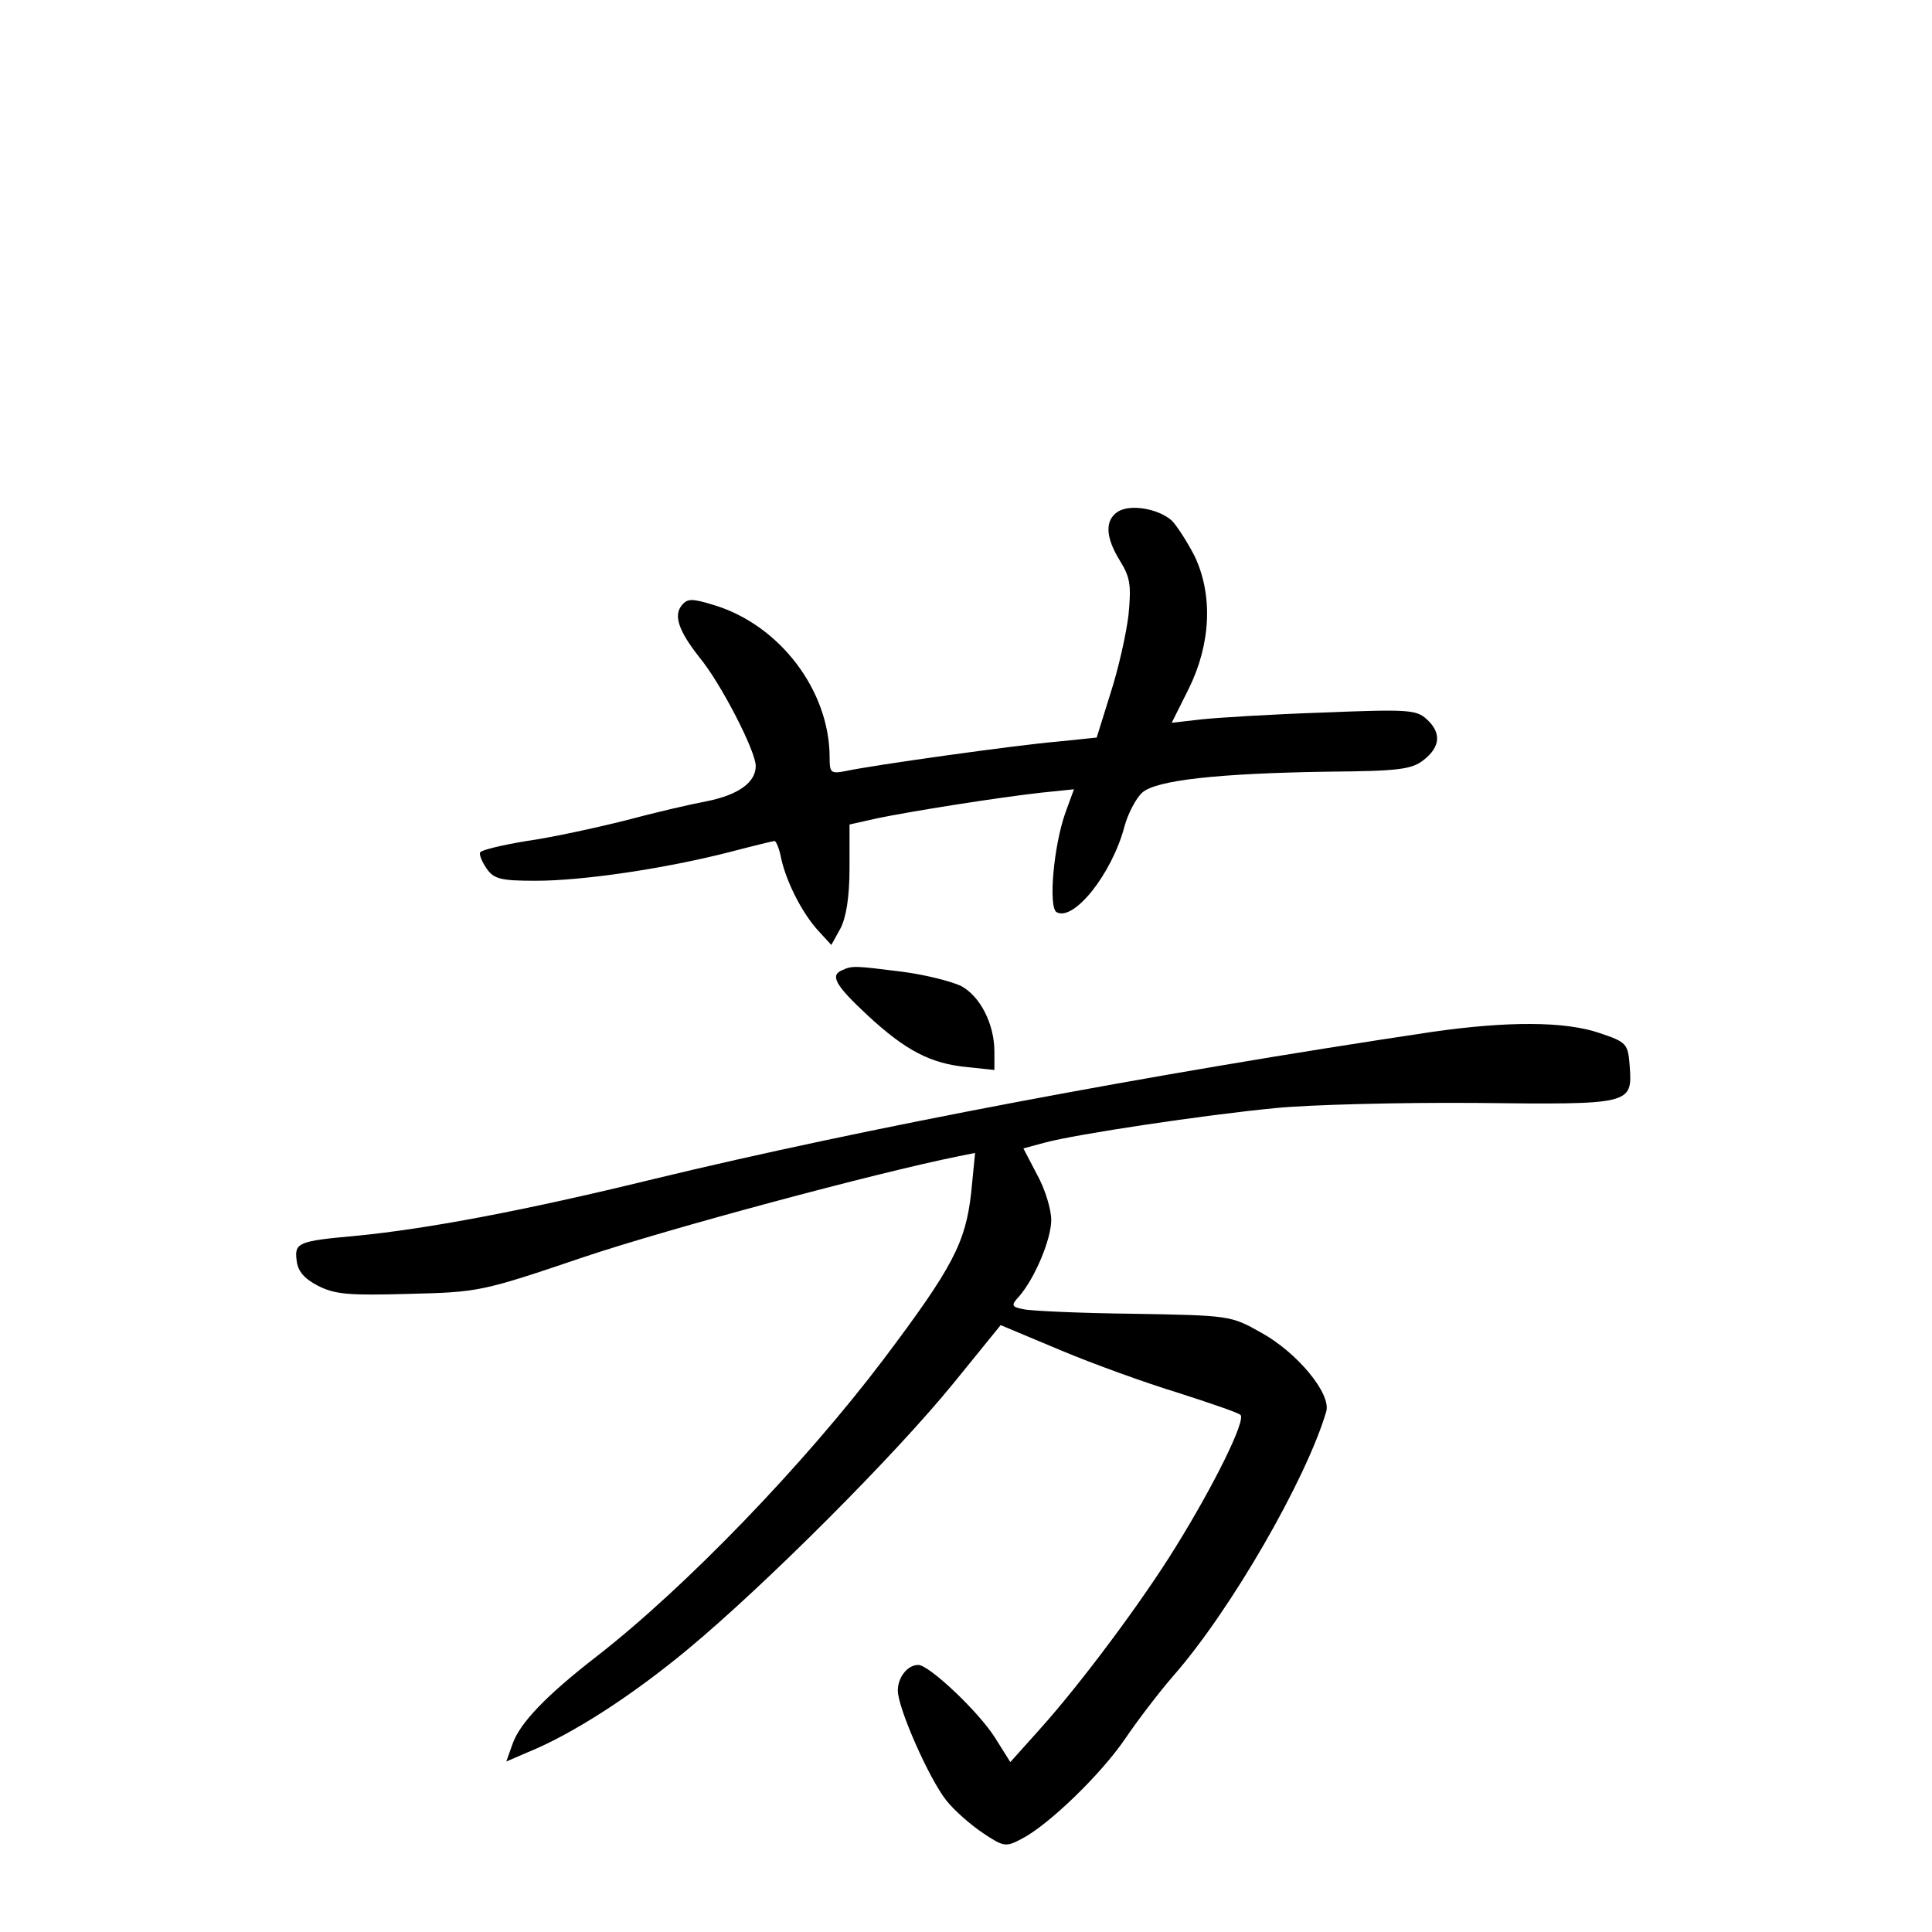<?xml version="1.0" standalone="no"?>
<!DOCTYPE svg PUBLIC "-//W3C//DTD SVG 20010904//EN"
 "http://www.w3.org/TR/2001/REC-SVG-20010904/DTD/svg10.dtd">
<svg version="1.0" xmlns="http://www.w3.org/2000/svg"
 width="340pt" height="340pt" viewBox="0 0 340 340"
 preserveAspectRatio="xMidYMid meet">
<g transform="translate(0,340) scale(0.1,-0.1)"
fill="#000000" stroke="none">
<path d="M1968 2500 c-24 -15 -23 -45 3 -87 18 -29 20 -43 15 -95 -4 -34 -18
-96 -32 -139 l-24 -77 -68 -7 c-72 -6 -329 -42 -374 -52 -26 -5 -28 -3 -28 24
0 118 -88 233 -203 268 -39 12 -47 12 -57 0 -15 -18 -6 -45 31 -92 38 -46 99
-165 99 -191 0 -29 -31 -51 -86 -62 -27 -5 -92 -20 -144 -34 -52 -13 -130 -30
-173 -36 -43 -7 -80 -16 -82 -20 -2 -4 3 -16 11 -28 13 -19 25 -22 87 -22 82
0 225 21 339 50 42 11 79 20 81 20 3 0 9 -15 12 -32 10 -43 38 -97 66 -127
l22 -24 16 29 c10 19 16 55 16 106 l0 77 49 11 c58 12 208 36 288 45 l58 6
-15 -41 c-21 -59 -30 -165 -16 -175 30 -18 98 67 120 151 6 22 20 49 31 59 24
22 133 34 328 37 124 1 147 4 168 21 29 23 31 48 4 72 -18 16 -34 17 -182 11
-90 -3 -186 -9 -214 -12 l-52 -6 30 60 c39 79 43 165 10 234 -13 25 -31 53
-40 62 -24 21 -72 29 -94 16z"/>
<path d="M1483 1693 c-23 -9 -14 -26 44 -80 67 -62 111 -85 176 -91 l47 -5 0
32 c0 49 -25 98 -59 116 -17 8 -64 20 -104 25 -80 10 -87 11 -104 3z"/>
<path d="M2520 1584 c-495 -74 -998 -169 -1370 -259 -229 -56 -400 -88 -525
-100 -100 -9 -107 -12 -103 -43 2 -19 13 -32 38 -45 30 -15 54 -17 160 -14
123 3 128 4 308 65 149 50 514 148 658 177 l30 6 -7 -71 c-10 -87 -32 -130
-154 -292 -139 -184 -348 -401 -505 -523 -89 -69 -135 -117 -148 -154 l-11
-31 37 16 c79 32 183 99 283 182 136 113 364 341 468 469 l82 101 105 -44 c57
-24 151 -58 207 -75 56 -18 106 -35 110 -39 10 -9 -46 -123 -115 -234 -58 -94
-166 -239 -238 -319 l-52 -58 -27 43 c-29 46 -116 128 -135 128 -19 0 -36 -22
-36 -45 0 -31 55 -155 85 -193 14 -18 44 -44 65 -58 36 -24 40 -25 68 -10 47
24 140 114 182 176 21 31 59 81 85 111 101 115 234 346 269 465 9 31 -51 104
-115 139 -53 30 -56 30 -224 33 -93 1 -181 5 -194 8 -21 4 -22 7 -8 22 28 32
57 101 57 135 0 19 -11 55 -25 80 l-24 46 37 10 c55 15 282 49 407 61 61 6
219 10 352 9 274 -3 276 -3 271 65 -3 39 -5 42 -53 58 -61 21 -163 21 -295 2z"/>
</g>
</svg>
